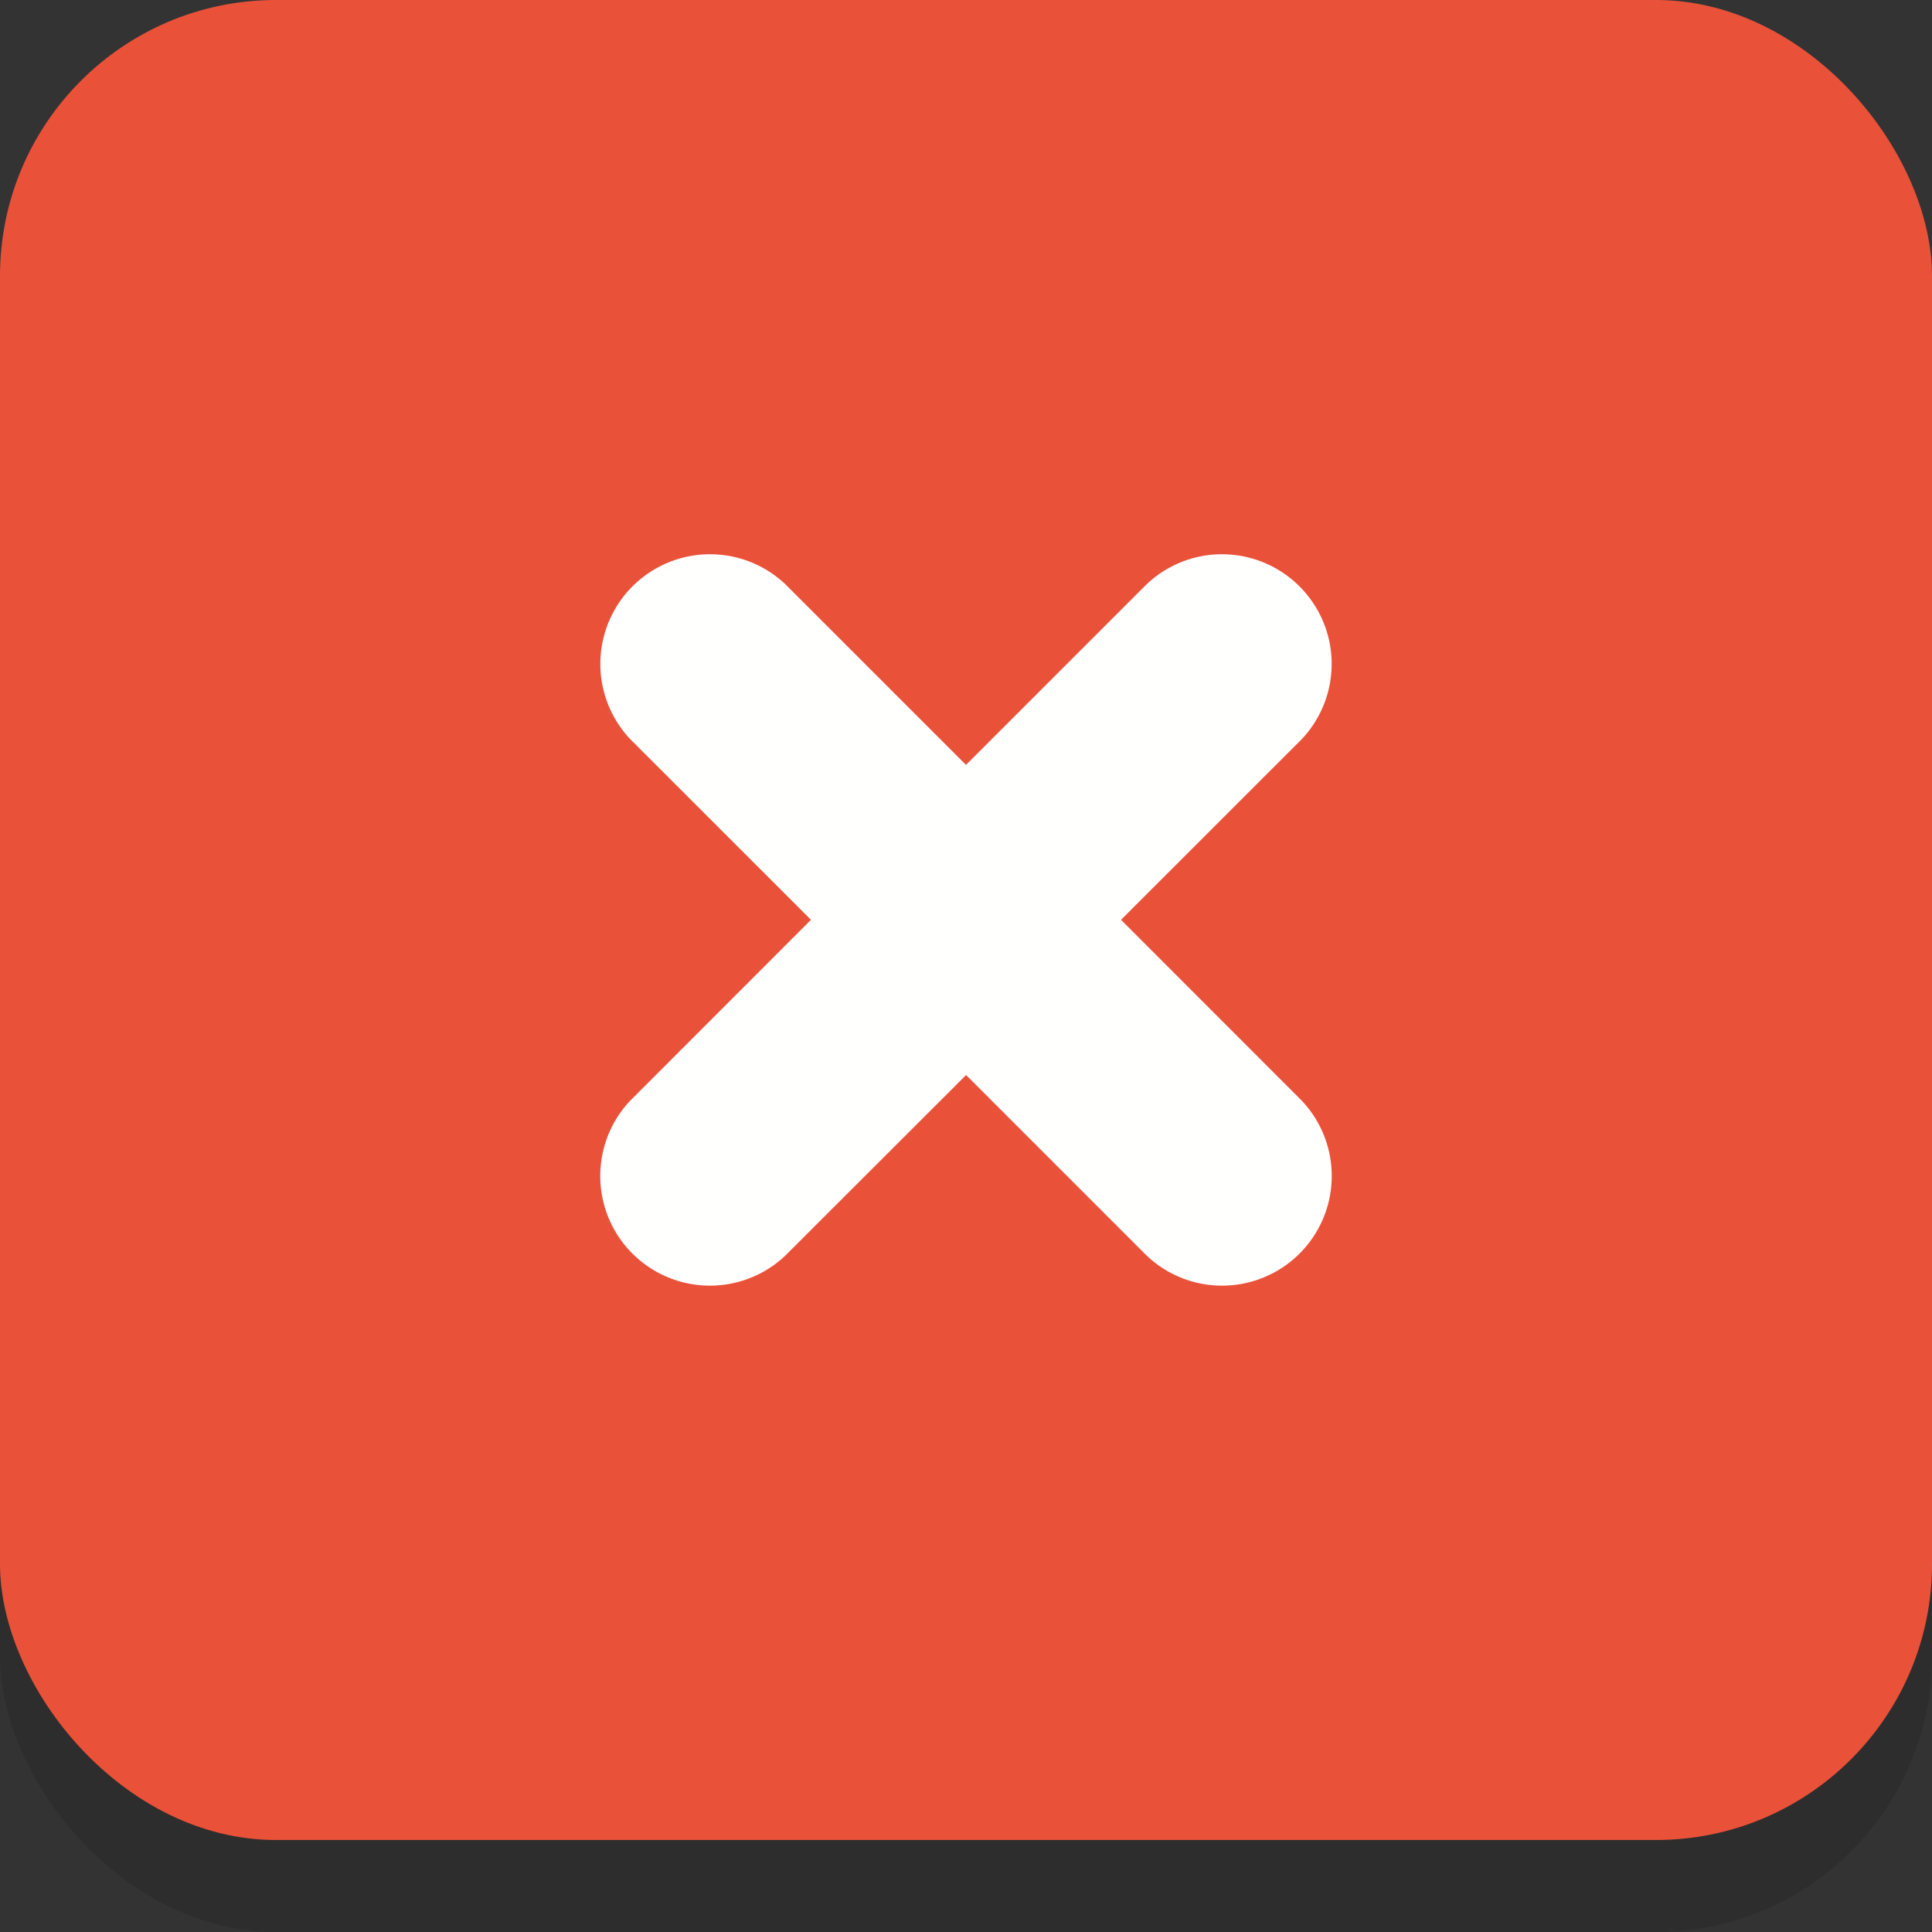 <svg xmlns="http://www.w3.org/2000/svg" width="21" height="21"><rect width="100%" height="100%" fill="#333333" stroke="none"/><g fill="none" fill-rule="evenodd"><path d="M0 0h20v21H0z"/><rect width="21" height="20" y="1" fill="#000" fill-opacity=".12" rx="3"/><rect width="21" height="20" fill="#ea5139" rx="3"/><path fill="#fffffe" d="M14.151 11.965a1.192 1.192 0 0 1-1.685 1.685l-1.965-1.965-1.967 1.965a1.192 1.192 0 0 1-1.685-1.685l1.966-1.967L6.85 8.034a1.192 1.192 0 0 1 1.685-1.685L10.5 8.314l1.965-1.965a1.192 1.192 0 0 1 1.685 1.685l-1.965 1.964z"/></g></svg>